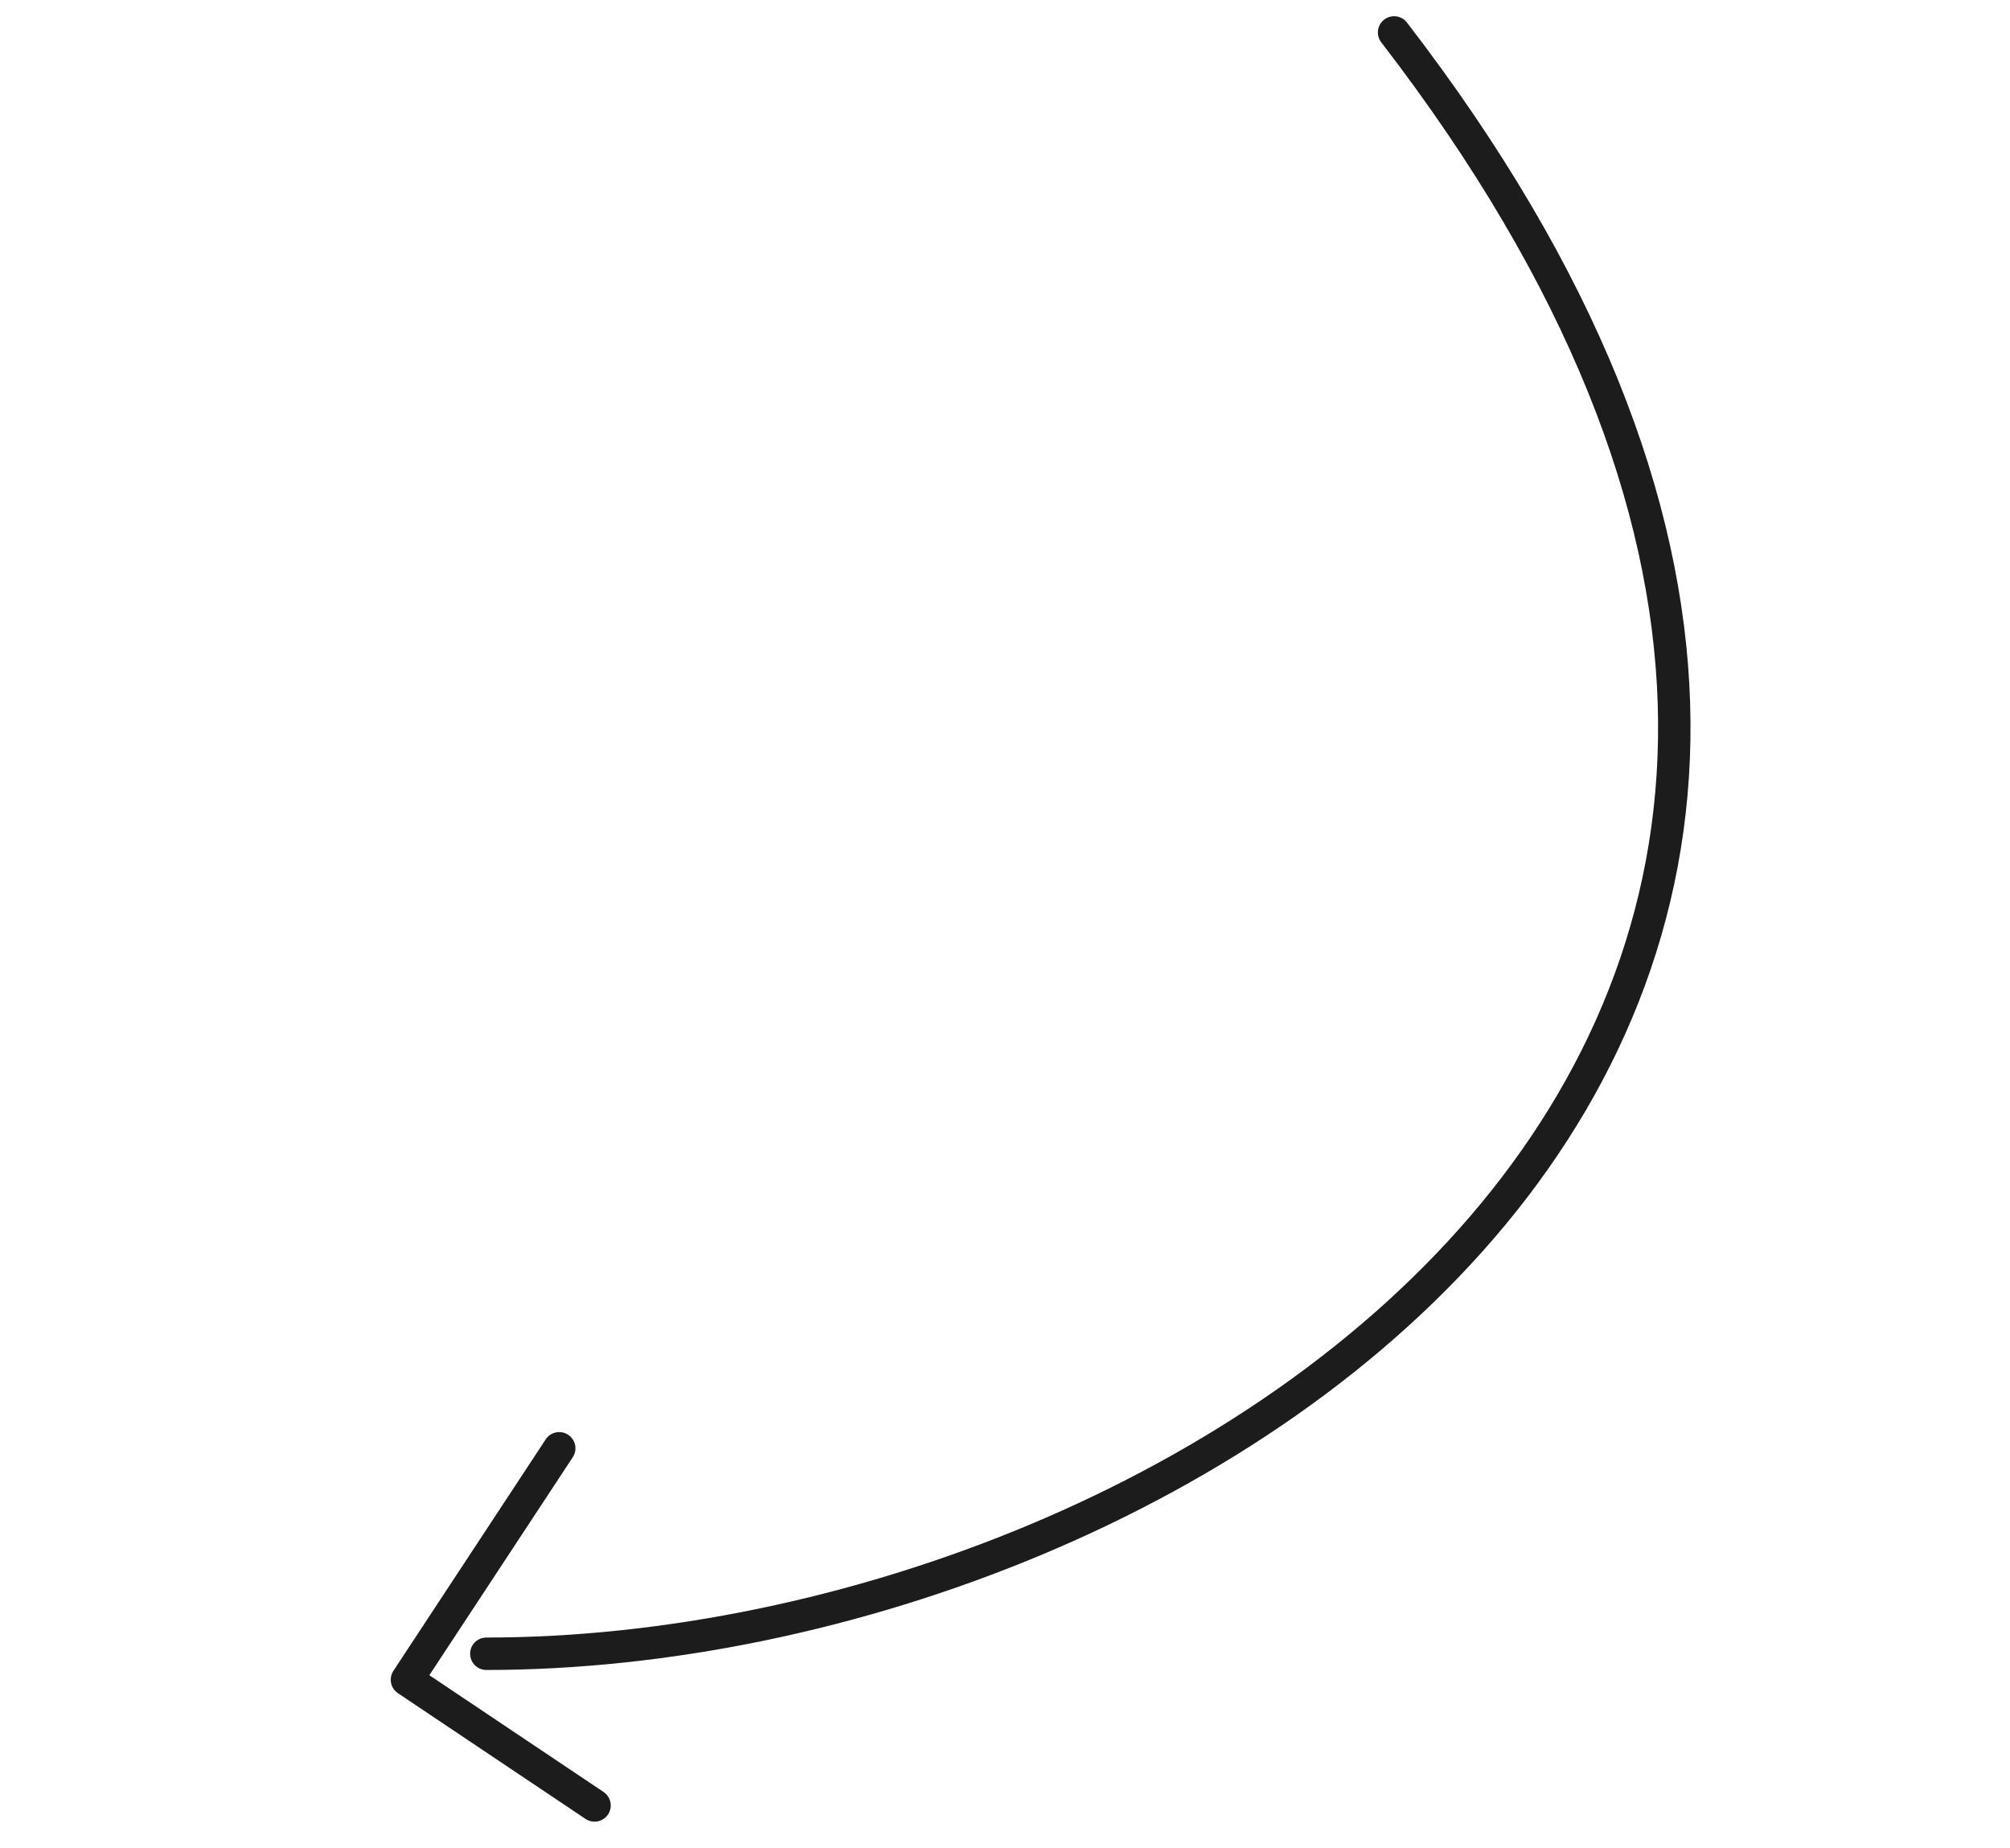 <svg width="62" height="57" viewBox="0 0 62 57" fill="none" xmlns="http://www.w3.org/2000/svg">
<path d="M15.001 51C37 51 66.499 31.501 43.002 1" stroke="#1C1C1C" stroke-linecap="round" stroke-linejoin="round"/>
<path d="M17.25 44.664L12.553 51.801L18.339 55.678" stroke="#1C1C1C" stroke-linecap="round" stroke-linejoin="round"/>
</svg>
